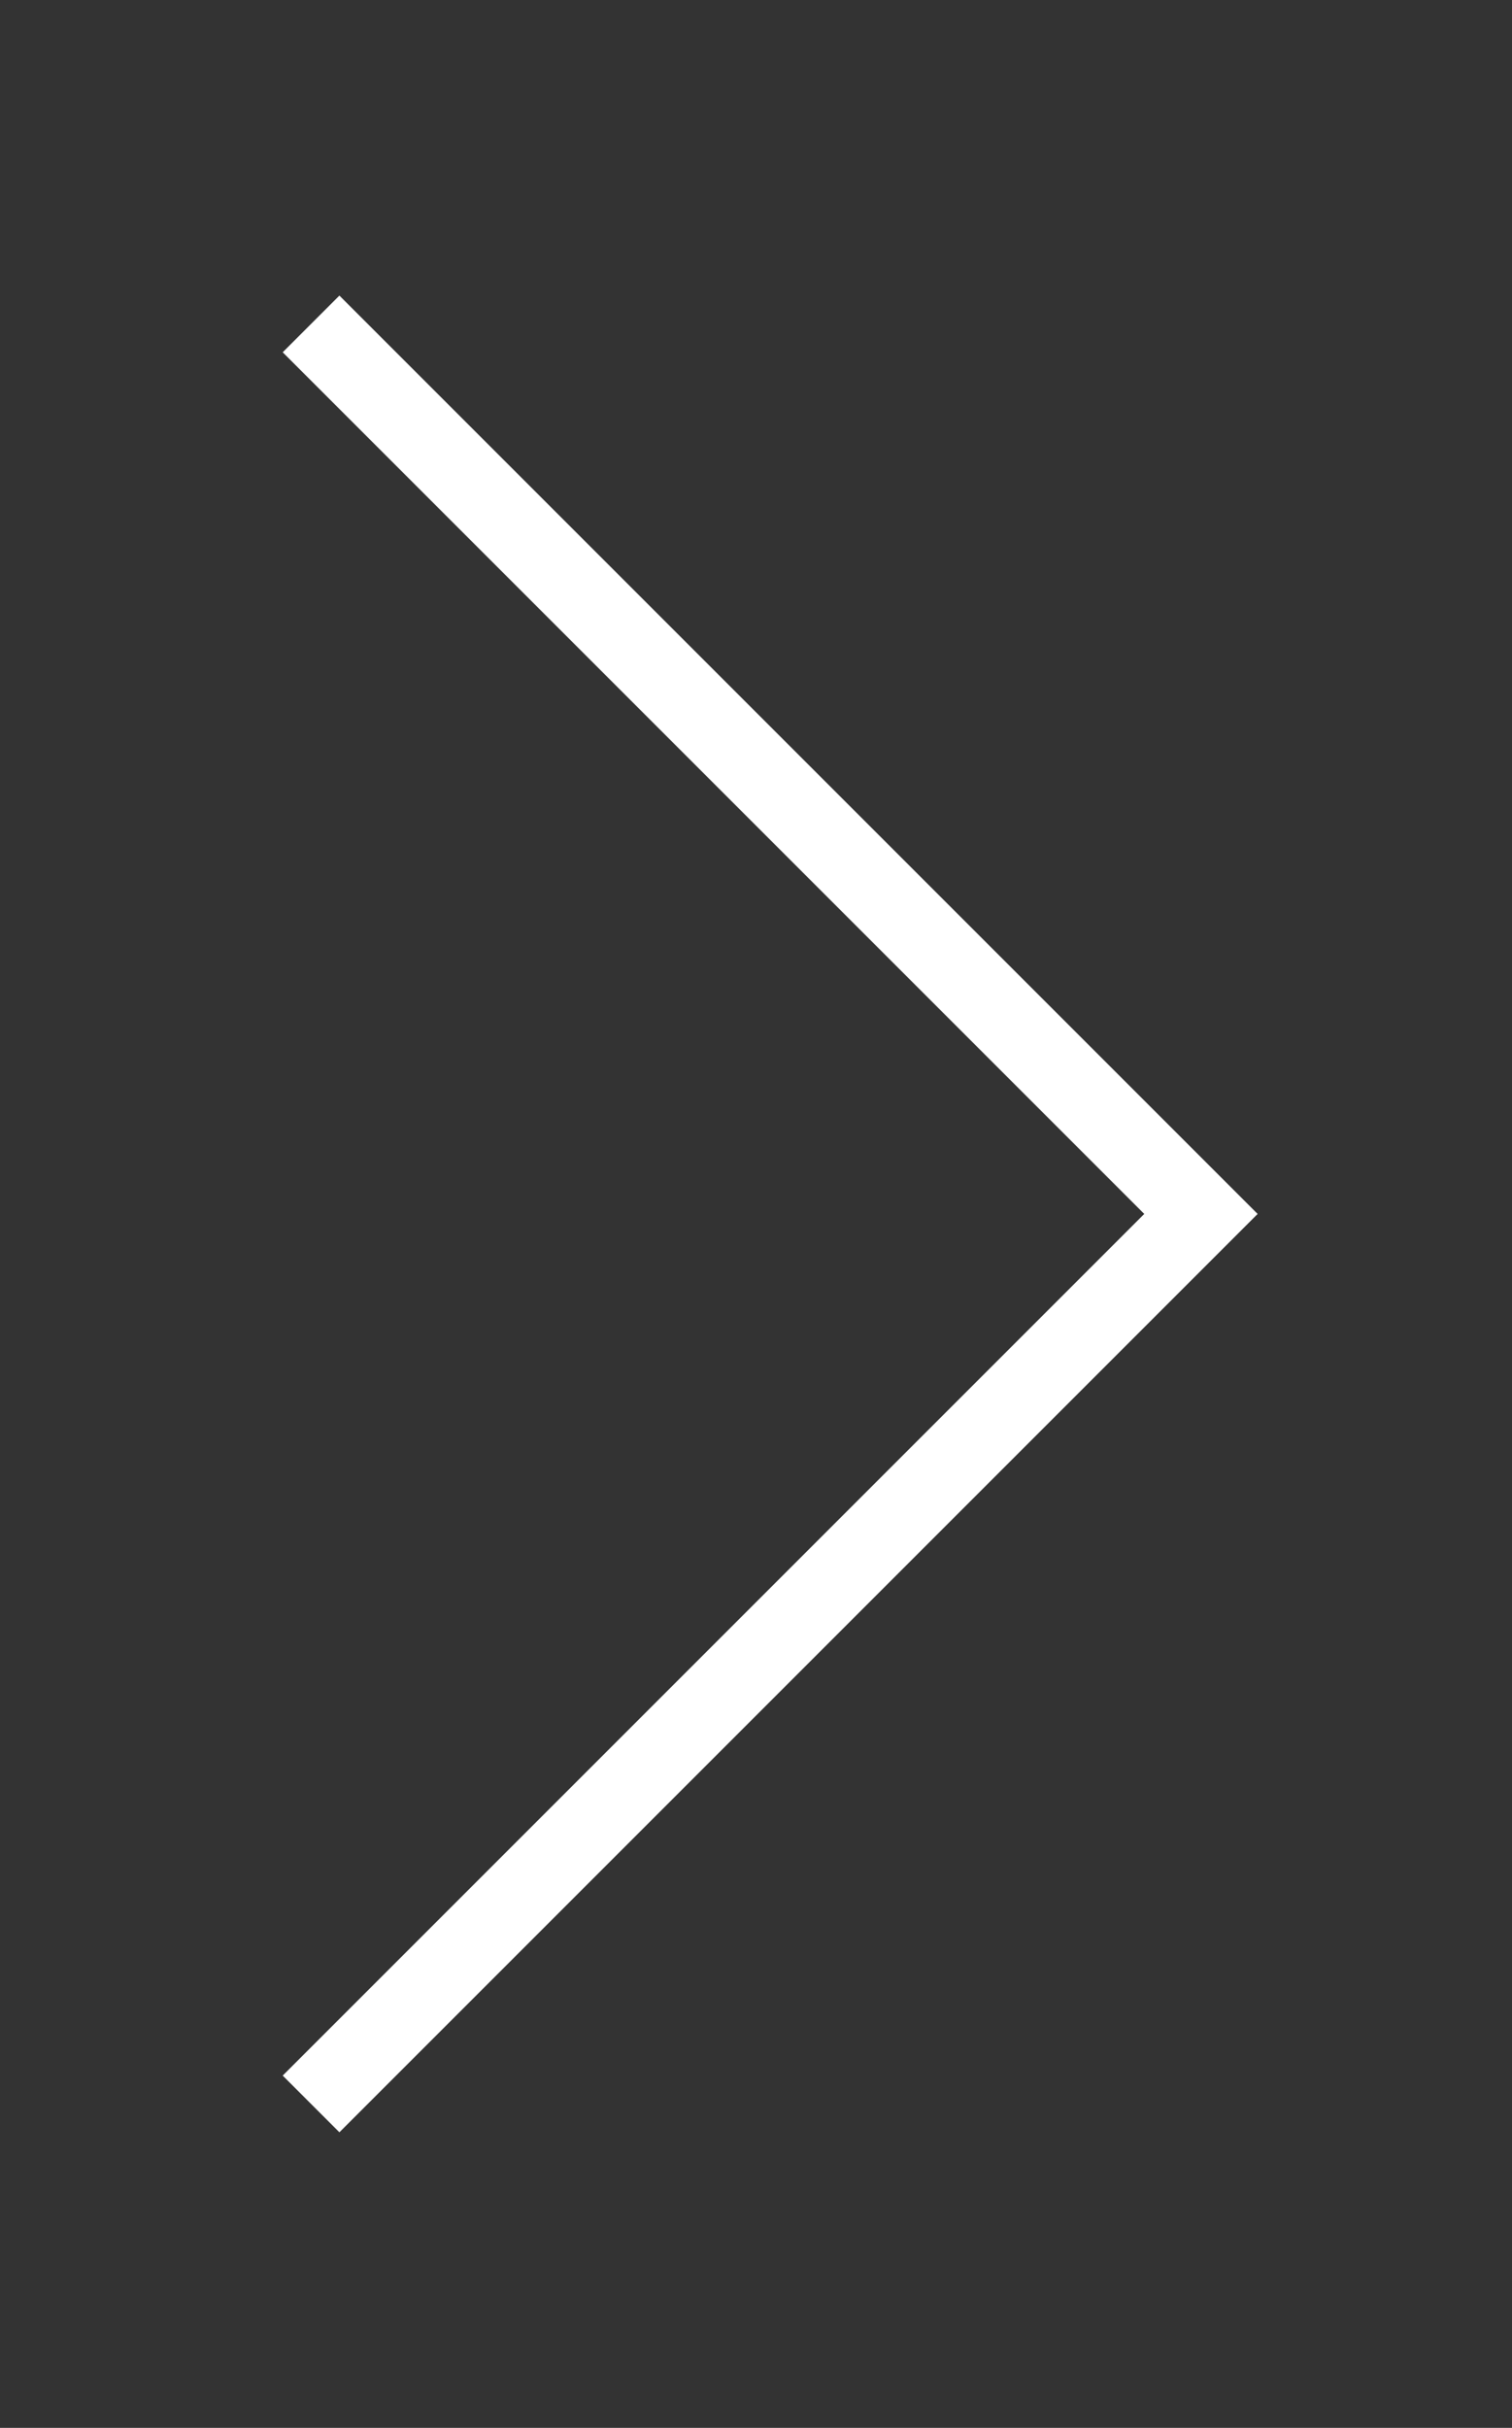<?xml version="1.0" encoding="utf-8"?>
<!-- Generator: Adobe Illustrator 24.1.2, SVG Export Plug-In . SVG Version: 6.00 Build 0)  -->
<svg version="1.0" id="Layer_1" xmlns="http://www.w3.org/2000/svg" xmlns:xlink="http://www.w3.org/1999/xlink" x="0px" y="0px"
	 viewBox="0 0 18.86 30.28" style="enable-background:new 0 0 18.86 30.28;" xml:space="preserve">
<rect x="0" y="0" width="18.86" height="30.28" fill="#333333" stroke="none"/>
<style type="text/css">
	.st0{fill:none;stroke:#FFFFFF;stroke-miterlimit:10;}
</style>
<polyline class="st0" points="3.88,4.04 14.98,15.14 3.88,26.24 "/>
</svg>
